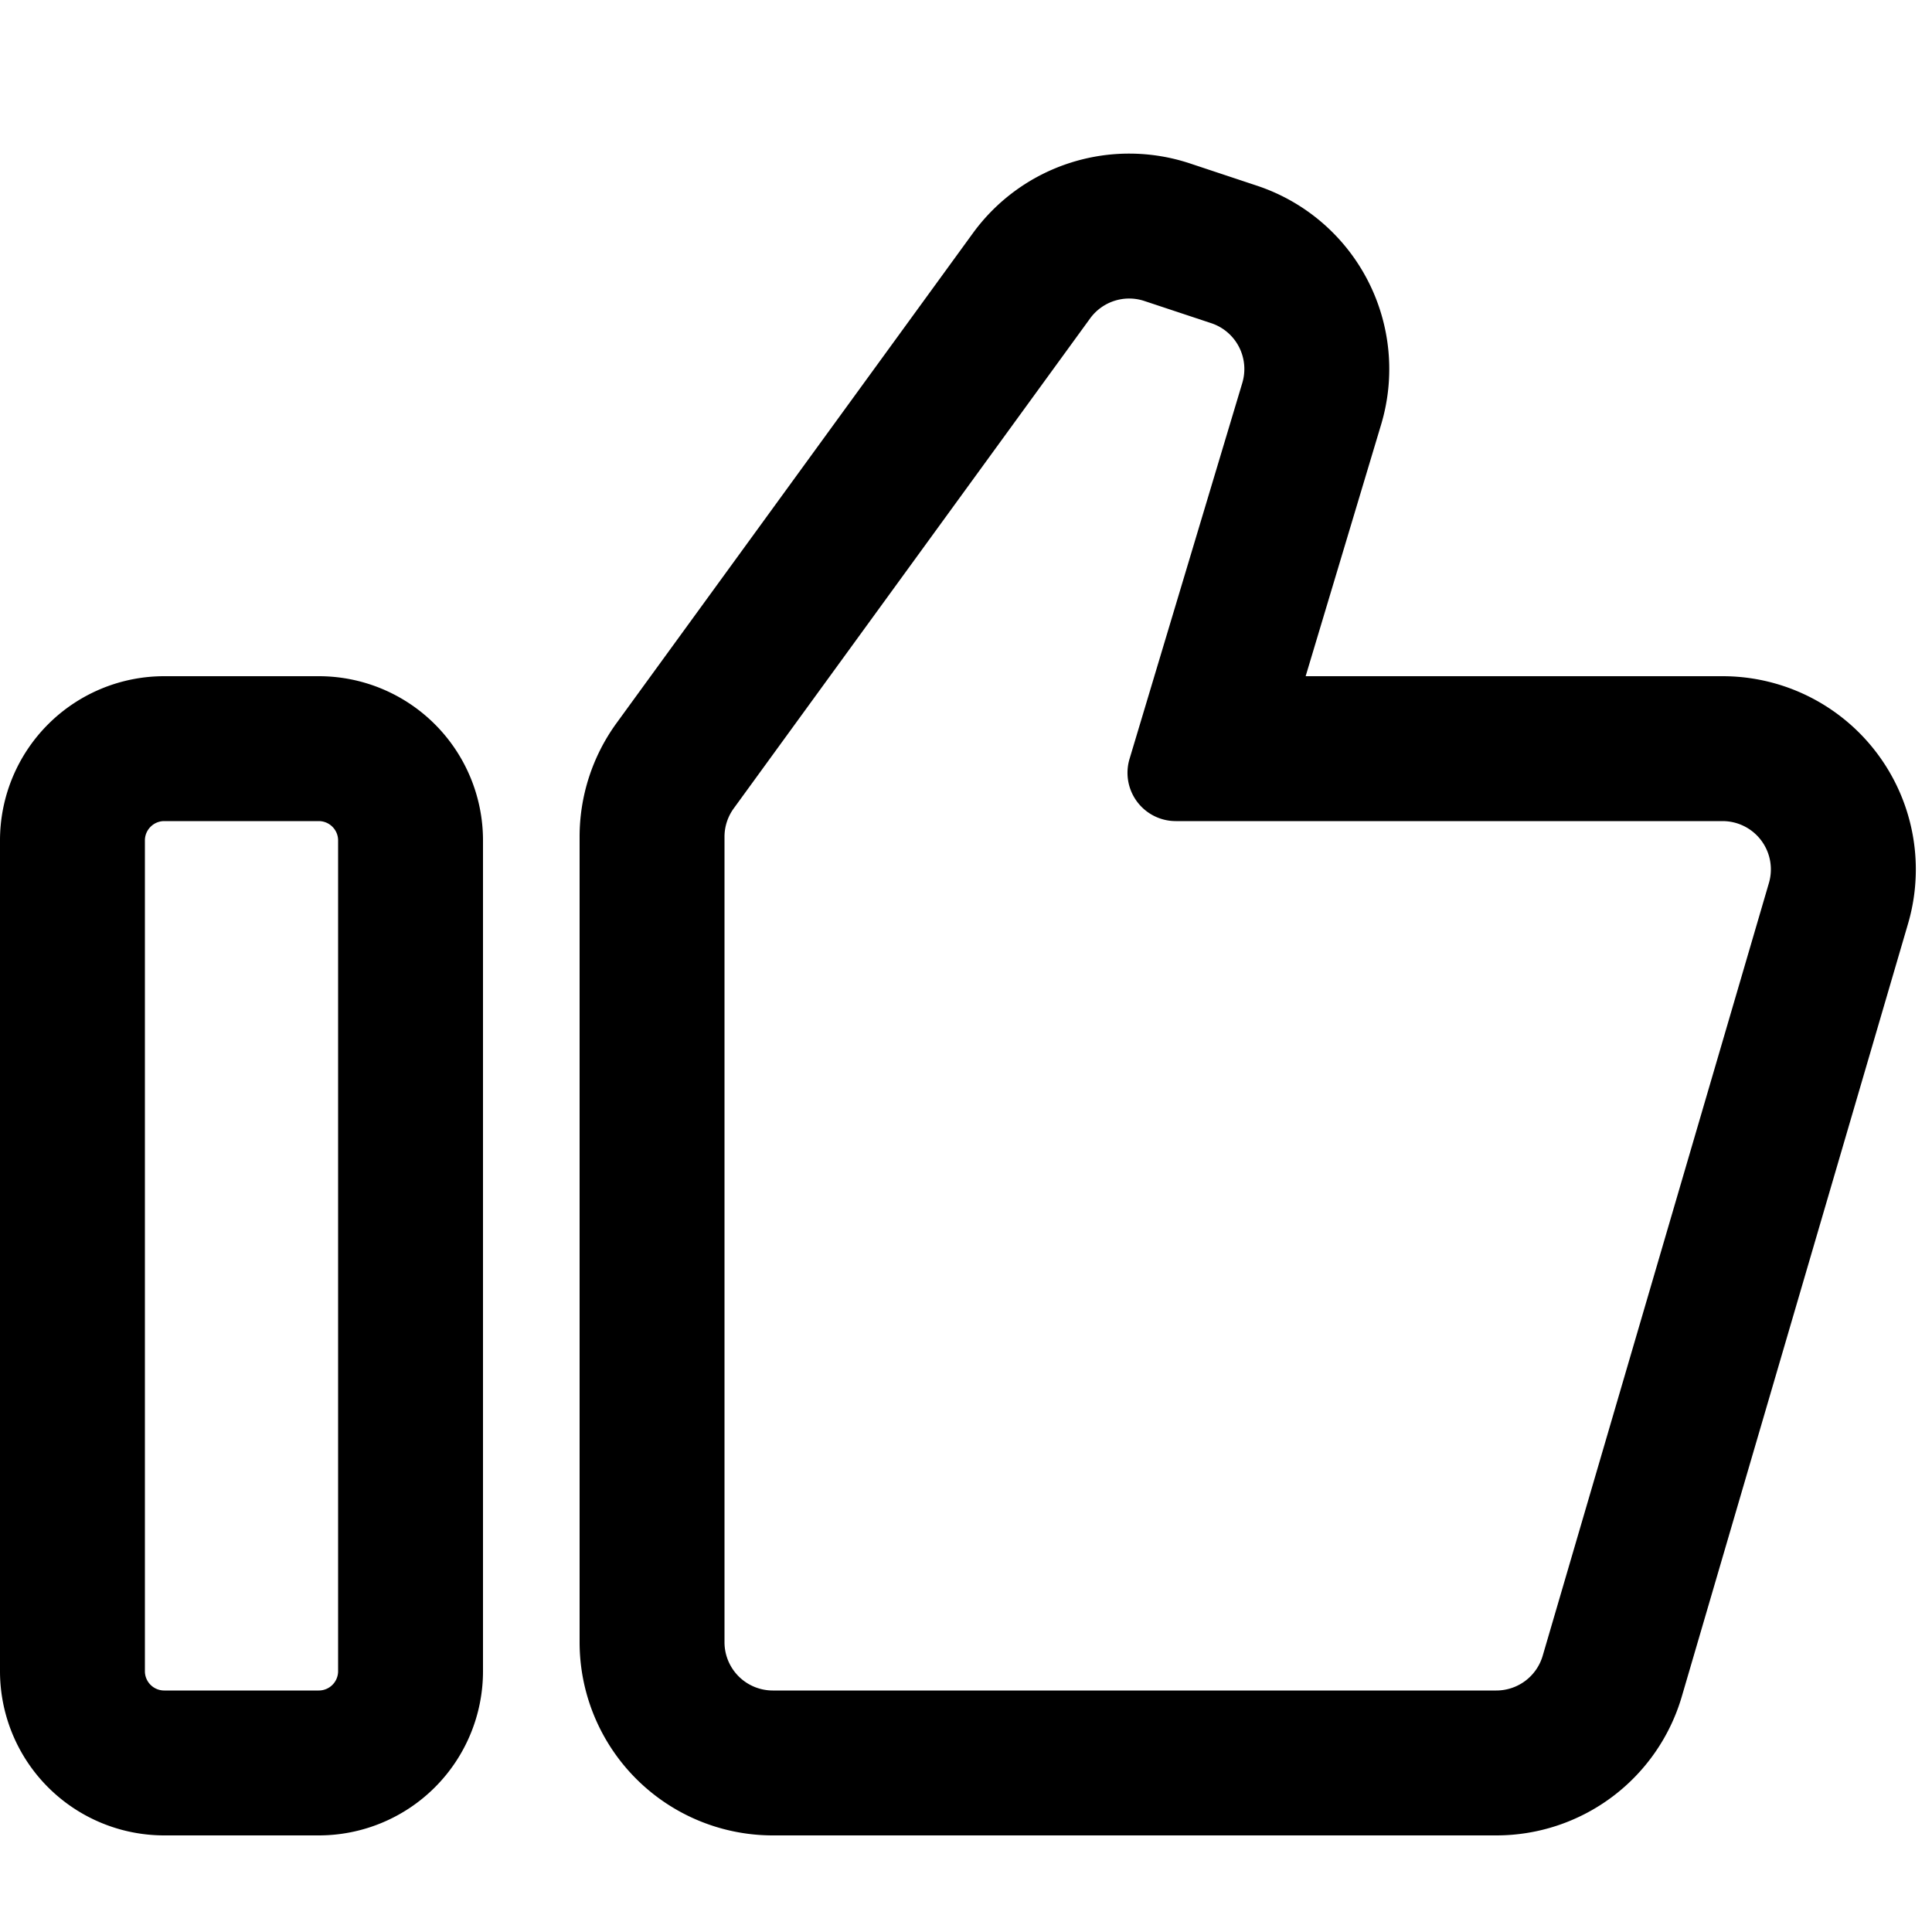 <svg xmlns="http://www.w3.org/2000/svg" viewBox="0 0 20 20"><path fill-rule="evenodd" d="M6 8.663V17a2 2 0 0 0 2 2h7.49a2 2 0 0 0 1.92-1.438l2.342-8A2 2 0 0 0 17.832 7h-4.316l.781-2.604a2 2 0 0 0-1.283-2.473l-.692-.23a2 2 0 0 0-2.25.72l-3.69 5.073A2 2 0 0 0 6 8.662M7.5 17V8.663a.5.5 0 0 1 .096-.295l3.689-5.072a.5.5 0 0 1 .562-.18l.693.23a.5.5 0 0 1 .32.619l-1.167 3.891a.5.5 0 0 0 .479.644h5.66a.5.5 0 0 1 .48.64l-2.342 8a.5.5 0 0 1-.48.36H8a.5.5 0 0 1-.5-.5M3.3 7H1.7A1.7 1.7 0 0 0 0 8.7v8.6A1.7 1.7 0 0 0 1.7 19h1.6A1.7 1.7 0 0 0 5 17.3V8.7A1.7 1.7 0 0 0 3.3 7M1.5 8.7c0-.11.09-.2.2-.2h1.6c.11 0 .2.09.2.2v8.6a.2.2 0 0 1-.2.2H1.7a.2.2 0 0 1-.2-.2z" clip-rule="evenodd"/></svg>
